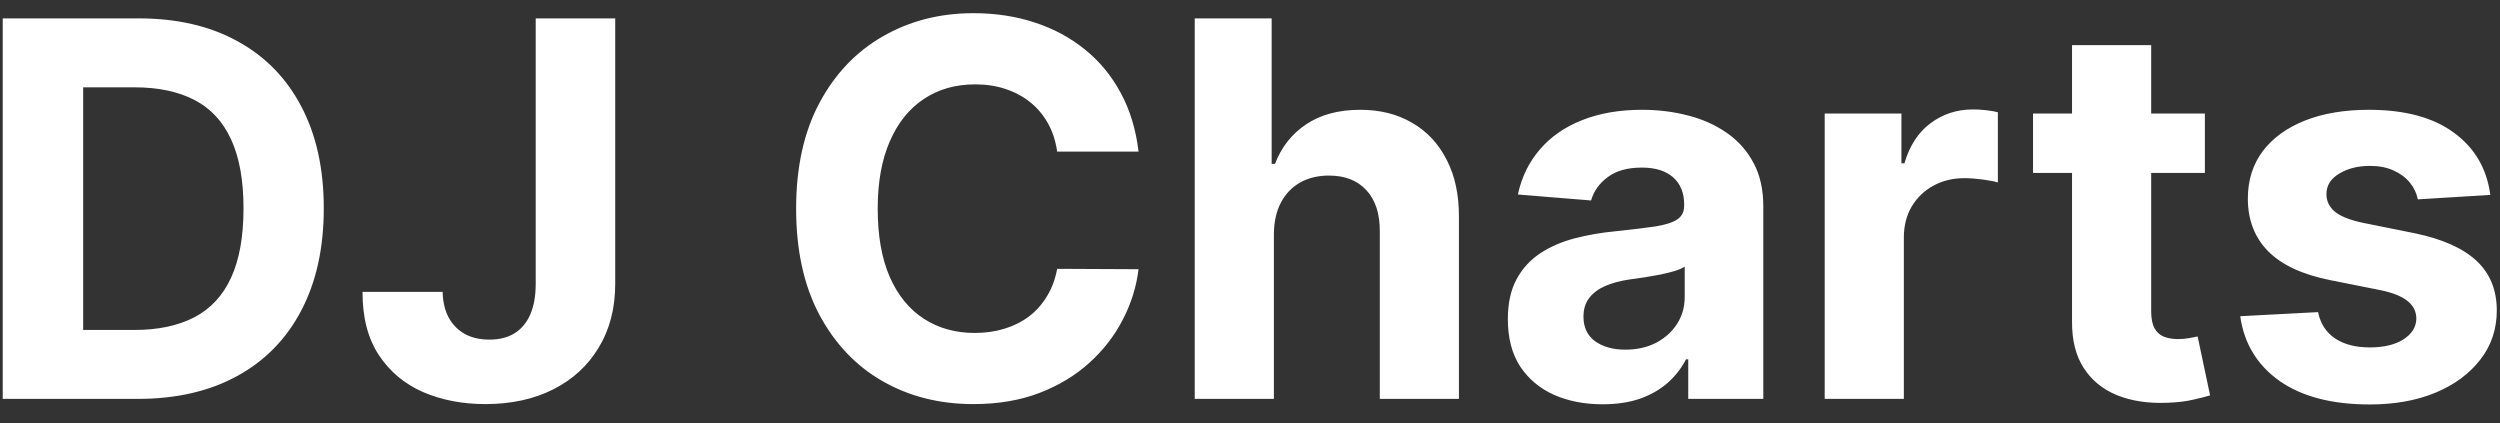 <svg width="124" height="21" viewBox="0 0 124 21" fill="none" xmlns="http://www.w3.org/2000/svg">
<rect x="0" y="0" width="124" height="21" fill="#333333" stroke="none"/>
<path d="M6.825 19.785H0.135V0.912H6.88C8.779 0.912 10.413 1.29 11.783 2.046C13.153 2.795 14.206 3.873 14.944 5.28C15.687 6.687 16.059 8.37 16.059 10.33C16.059 12.296 15.687 13.986 14.944 15.399C14.206 16.811 13.147 17.896 11.764 18.651C10.388 19.407 8.742 19.785 6.825 19.785ZM4.125 16.366H6.659C7.839 16.366 8.831 16.157 9.636 15.739C10.447 15.316 11.055 14.661 11.46 13.777C11.872 12.886 12.078 11.737 12.078 10.33C12.078 8.936 11.872 7.796 11.46 6.911C11.055 6.027 10.45 5.376 9.645 4.958C8.84 4.54 7.848 4.331 6.668 4.331H4.125V16.366ZM26.571 0.912H30.515V14.072C30.515 15.288 30.241 16.345 29.695 17.241C29.154 18.139 28.402 18.83 27.437 19.315C26.473 19.8 25.351 20.043 24.073 20.043C22.937 20.043 21.905 19.843 20.977 19.444C20.056 19.038 19.325 18.424 18.784 17.601C18.243 16.772 17.976 15.73 17.982 14.477H21.954C21.966 14.975 22.068 15.402 22.258 15.758C22.455 16.108 22.722 16.378 23.06 16.569C23.404 16.753 23.809 16.845 24.276 16.845C24.768 16.845 25.182 16.741 25.52 16.532C25.864 16.317 26.125 16.004 26.304 15.592C26.482 15.18 26.571 14.674 26.571 14.072V0.912ZM56.472 7.52H52.435C52.362 6.997 52.211 6.534 51.984 6.128C51.757 5.716 51.465 5.366 51.108 5.078C50.752 4.789 50.34 4.568 49.874 4.414C49.413 4.26 48.912 4.184 48.372 4.184C47.395 4.184 46.544 4.426 45.819 4.912C45.094 5.391 44.532 6.091 44.133 7.013C43.733 7.928 43.534 9.04 43.534 10.349C43.534 11.694 43.733 12.824 44.133 13.74C44.538 14.655 45.103 15.346 45.828 15.813C46.553 16.28 47.392 16.514 48.344 16.514C48.878 16.514 49.373 16.443 49.828 16.302C50.288 16.16 50.697 15.954 51.053 15.684C51.41 15.408 51.704 15.073 51.938 14.68C52.177 14.287 52.343 13.838 52.435 13.334L56.472 13.353C56.367 14.219 56.106 15.055 55.688 15.859C55.277 16.658 54.721 17.374 54.02 18.006C53.326 18.633 52.497 19.131 51.532 19.499C50.574 19.862 49.49 20.043 48.279 20.043C46.596 20.043 45.091 19.662 43.764 18.9C42.443 18.139 41.399 17.036 40.631 15.592C39.869 14.148 39.488 12.4 39.488 10.349C39.488 8.291 39.875 6.54 40.649 5.096C41.423 3.652 42.474 2.553 43.801 1.797C45.128 1.035 46.621 0.654 48.279 0.654C49.373 0.654 50.387 0.808 51.32 1.115C52.26 1.422 53.093 1.871 53.818 2.46C54.543 3.044 55.132 3.76 55.587 4.608C56.048 5.455 56.343 6.426 56.472 7.52ZM63.185 11.602V19.785H59.259V0.912H63.074V8.128H63.24C63.56 7.292 64.076 6.638 64.788 6.165C65.501 5.686 66.395 5.446 67.47 5.446C68.453 5.446 69.31 5.661 70.041 6.091C70.778 6.515 71.35 7.126 71.755 7.925C72.167 8.718 72.369 9.667 72.363 10.773V19.785H68.438V11.473C68.444 10.601 68.222 9.922 67.774 9.436C67.332 8.951 66.711 8.708 65.913 8.708C65.378 8.708 64.905 8.822 64.493 9.049C64.088 9.277 63.769 9.608 63.535 10.044C63.308 10.475 63.191 10.994 63.185 11.602ZM79.489 20.052C78.586 20.052 77.781 19.895 77.074 19.582C76.368 19.263 75.809 18.793 75.397 18.172C74.992 17.546 74.789 16.765 74.789 15.832C74.789 15.045 74.933 14.385 75.222 13.85C75.511 13.316 75.904 12.886 76.402 12.56C76.899 12.235 77.465 11.989 78.097 11.823C78.736 11.657 79.406 11.54 80.106 11.473C80.929 11.387 81.593 11.307 82.097 11.233C82.6 11.153 82.966 11.037 83.193 10.883C83.421 10.729 83.534 10.502 83.534 10.201V10.146C83.534 9.562 83.35 9.111 82.981 8.791C82.619 8.472 82.103 8.312 81.433 8.312C80.727 8.312 80.165 8.469 79.747 8.782C79.329 9.089 79.053 9.476 78.917 9.943L75.287 9.648C75.471 8.788 75.833 8.045 76.374 7.418C76.915 6.785 77.612 6.3 78.466 5.962C79.326 5.618 80.321 5.446 81.452 5.446C82.238 5.446 82.99 5.538 83.709 5.723C84.434 5.907 85.076 6.193 85.635 6.58C86.2 6.967 86.646 7.464 86.971 8.072C87.297 8.675 87.46 9.396 87.46 10.238V19.785H83.737V17.822H83.626C83.399 18.264 83.095 18.654 82.714 18.992C82.333 19.324 81.876 19.585 81.341 19.776C80.806 19.96 80.189 20.052 79.489 20.052ZM80.613 17.343C81.191 17.343 81.7 17.229 82.143 17.002C82.585 16.768 82.932 16.455 83.184 16.062C83.436 15.669 83.562 15.223 83.562 14.726V13.224C83.439 13.304 83.27 13.377 83.055 13.445C82.846 13.506 82.61 13.565 82.346 13.62C82.081 13.669 81.817 13.715 81.553 13.758C81.289 13.795 81.049 13.829 80.834 13.86C80.373 13.927 79.971 14.035 79.627 14.182C79.283 14.33 79.016 14.529 78.825 14.781C78.635 15.027 78.54 15.334 78.54 15.703C78.54 16.237 78.733 16.646 79.12 16.928C79.513 17.205 80.011 17.343 80.613 17.343ZM90.505 19.785V5.63H94.311V8.1H94.459C94.717 7.222 95.15 6.558 95.758 6.11C96.366 5.655 97.067 5.428 97.859 5.428C98.056 5.428 98.268 5.44 98.495 5.465C98.722 5.489 98.922 5.523 99.094 5.566V9.049C98.91 8.994 98.655 8.945 98.329 8.902C98.004 8.859 97.706 8.837 97.435 8.837C96.858 8.837 96.342 8.963 95.887 9.215C95.439 9.461 95.082 9.805 94.818 10.247C94.56 10.69 94.431 11.2 94.431 11.777V19.785H90.505ZM109.362 5.63V8.579H100.838V5.63H109.362ZM102.773 2.239H106.699V15.435C106.699 15.798 106.754 16.08 106.865 16.283C106.975 16.48 107.129 16.618 107.325 16.698C107.528 16.778 107.762 16.818 108.026 16.818C108.21 16.818 108.394 16.802 108.579 16.772C108.763 16.735 108.904 16.707 109.003 16.689L109.62 19.61C109.423 19.671 109.147 19.742 108.791 19.822C108.434 19.908 108.001 19.96 107.491 19.978C106.545 20.015 105.716 19.889 105.003 19.601C104.297 19.312 103.747 18.863 103.354 18.255C102.96 17.647 102.767 16.879 102.773 15.951V2.239ZM123.519 9.667L119.925 9.888C119.863 9.581 119.731 9.304 119.529 9.058C119.326 8.807 119.059 8.607 118.727 8.46C118.401 8.306 118.011 8.229 117.556 8.229C116.948 8.229 116.435 8.358 116.018 8.616C115.6 8.868 115.391 9.206 115.391 9.63C115.391 9.968 115.526 10.253 115.796 10.487C116.067 10.72 116.531 10.908 117.188 11.049L119.75 11.565C121.126 11.848 122.152 12.302 122.828 12.929C123.503 13.556 123.841 14.379 123.841 15.399C123.841 16.326 123.568 17.14 123.021 17.84C122.48 18.541 121.737 19.088 120.791 19.481C119.851 19.868 118.767 20.061 117.538 20.061C115.664 20.061 114.171 19.671 113.06 18.891C111.954 18.105 111.306 17.036 111.115 15.684L114.976 15.481C115.093 16.053 115.376 16.489 115.824 16.79C116.273 17.085 116.847 17.232 117.547 17.232C118.235 17.232 118.788 17.1 119.206 16.836C119.63 16.566 119.845 16.219 119.851 15.795C119.845 15.438 119.694 15.147 119.4 14.919C119.105 14.686 118.65 14.508 118.036 14.385L115.584 13.896C114.202 13.62 113.173 13.141 112.497 12.459C111.828 11.777 111.493 10.908 111.493 9.851C111.493 8.942 111.739 8.158 112.23 7.501C112.728 6.844 113.425 6.337 114.322 5.981C115.225 5.624 116.282 5.446 117.492 5.446C119.28 5.446 120.687 5.824 121.713 6.58C122.745 7.335 123.347 8.364 123.519 9.667Z" fill="white"/>
</svg>
